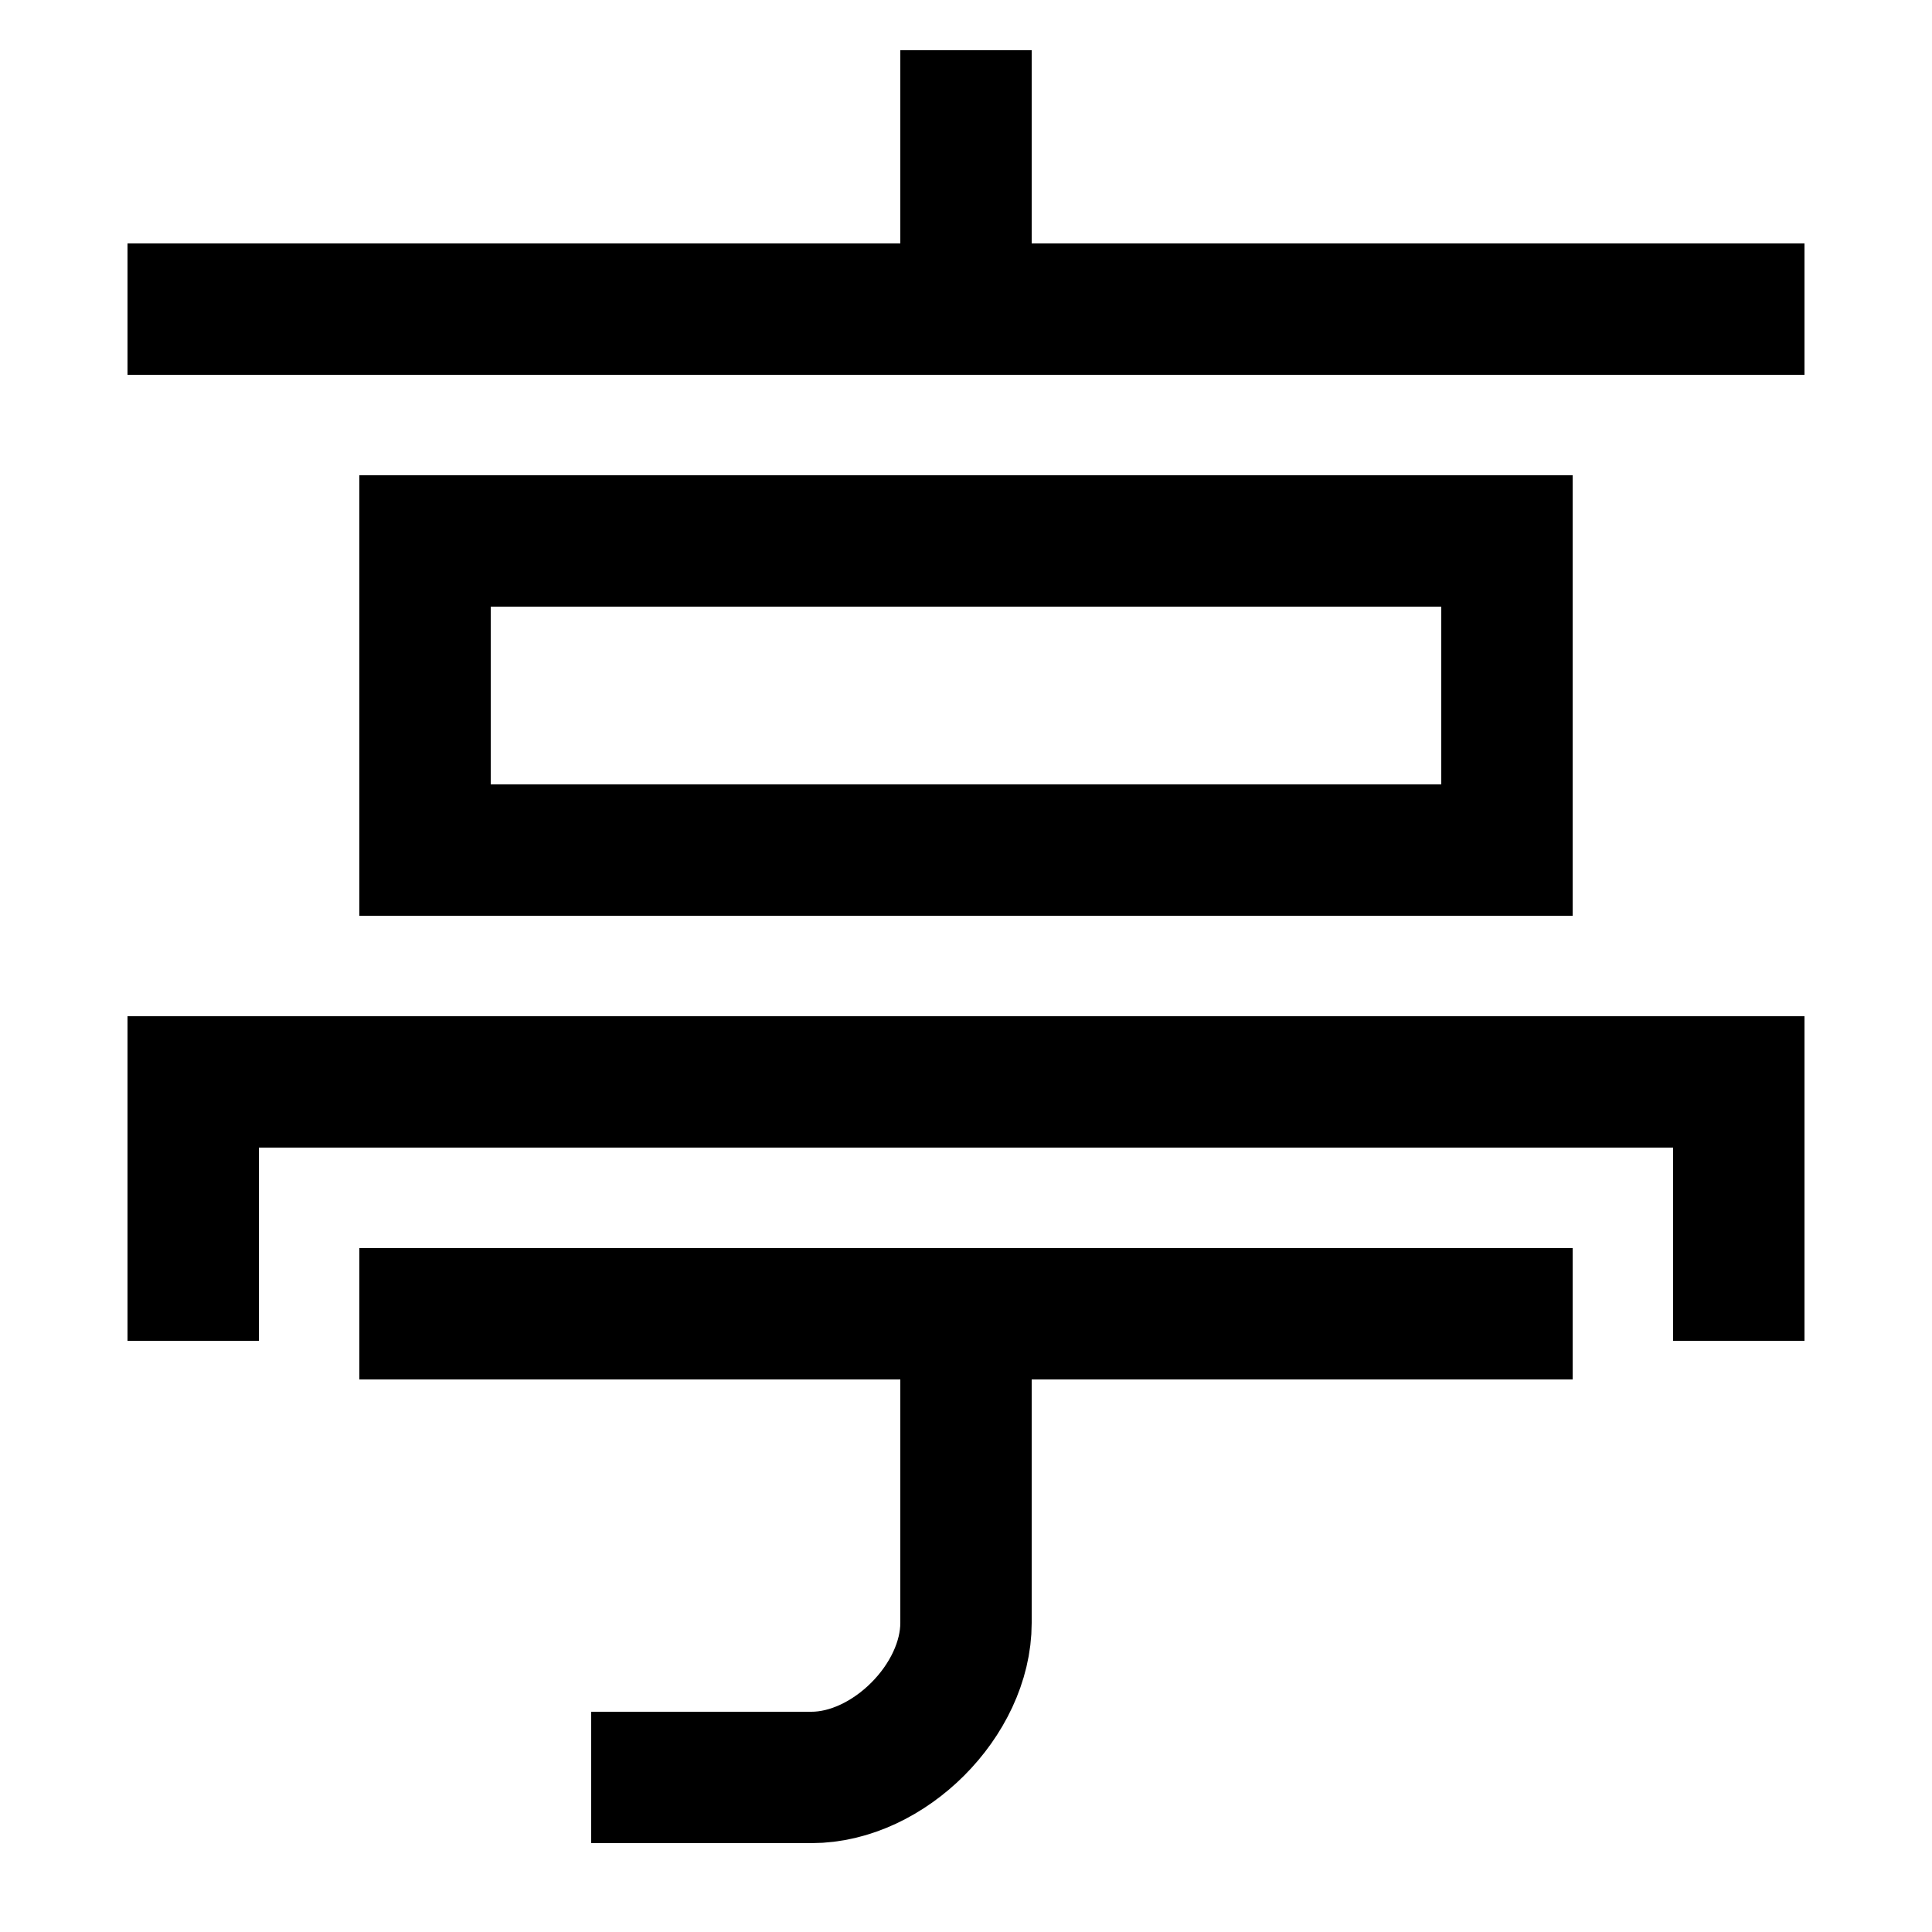 <svg xmlns="http://www.w3.org/2000/svg" xmlns:xlink="http://www.w3.org/1999/xlink" viewBox="0 0 1000 1000"><defs><style>.a,.b{fill:none;}.b{stroke:#000;stroke-linecap:square;stroke-miterlimit:2;stroke-width:68px;}.c{clip-path:url(#a);}.d{clip-path:url(#b);}</style><clipPath id="a"><rect class="a" x="100" y="680" width="800" height="426"/></clipPath><clipPath id="b"><rect class="a" x="300" y="-129" width="400" height="289"/></clipPath></defs><title>nailgun</title><line class="b" x1="220" y1="680" x2="780" y2="680"/><polyline class="b" points="900 660 900 560 100 560 100 660"/><rect class="b" x="220" y="280" width="560" height="160"/><line class="b" x1="100" y1="160" x2="900" y2="160"/><g class="c"><path class="b" d="M500,680V840c0,40-40,80-80,80H340"/></g><g class="d"><line class="b" x1="500" y1="60" x2="500" y2="181.49"/></g></svg>
